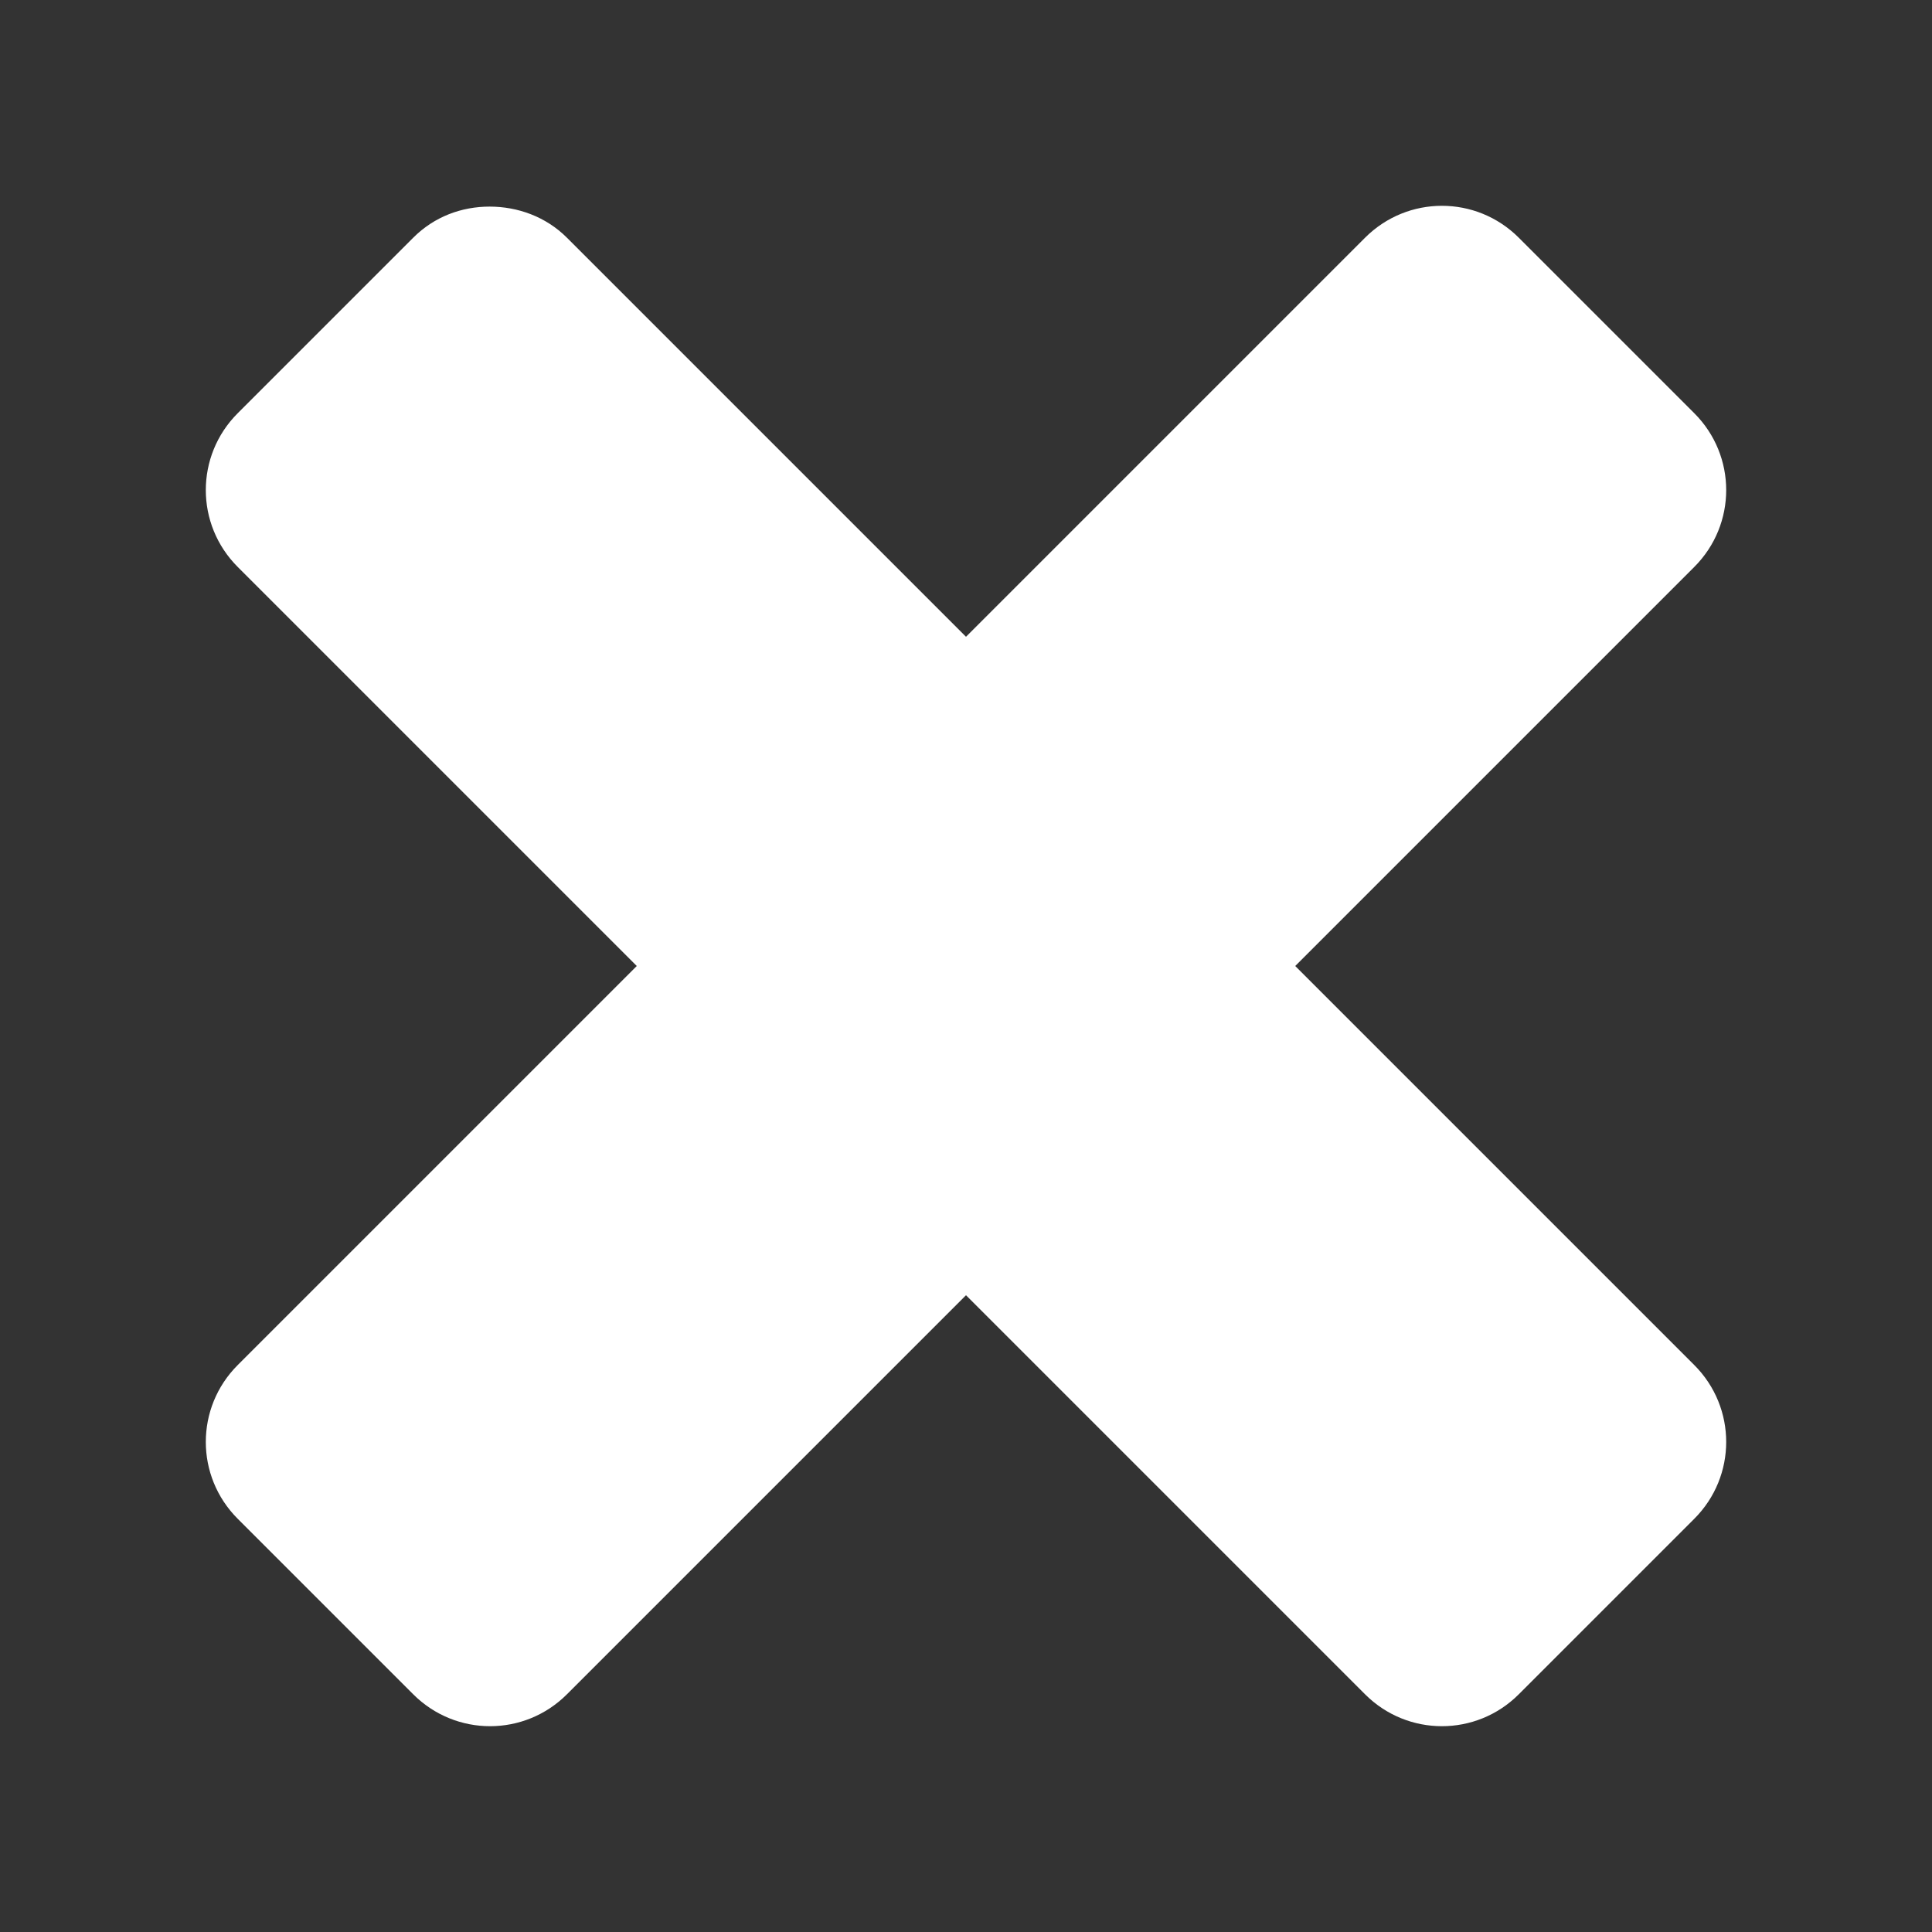 <?xml version="1.0" encoding="UTF-8" standalone="no"?>
<svg
   xmlns:osb="http://www.openswatchbook.org/uri/2009/osb"
   xmlns:dc="http://purl.org/dc/elements/1.1/"
   xmlns:cc="http://creativecommons.org/ns#"
   xmlns:rdf="http://www.w3.org/1999/02/22-rdf-syntax-ns#"
   xmlns:svg="http://www.w3.org/2000/svg"
   xmlns="http://www.w3.org/2000/svg"
   xmlns:sodipodi="http://sodipodi.sourceforge.net/DTD/sodipodi-0.dtd"
   xmlns:inkscape="http://www.inkscape.org/namespaces/inkscape"
   version="1.1"
   id="Icon"
   x="0px"
   y="0px"
   viewBox="176 76 64 64"
   enable-background="new 176 76 48 48"
   xml:space="preserve"
   inkscape:version="0.48.2 r9819"
   width="100%"
   height="100%"
   sodipodi:docname="close.svg"><rect x="176" y="76" width="64" height="64" fill="#333333" stroke="none"/><defs
   id="defs26"><linearGradient
     id="linearGradient6288"
     osb:paint="solid"><stop
       style="stop-color:#ffffff;stop-opacity:1;"
       offset="0"
       id="stop6290" /></linearGradient><marker
     inkscape:stockid="Arrow1Lstart"
     orient="auto"
     refY="0"
     refX="0"
     id="Arrow1Lstart"
     style="overflow:visible"><path
       id="path3789"
       d="M 0,0 5,-5 -12.5,0 5,5 0,0 z"
       style="fill-rule:evenodd;stroke:#000000;stroke-width:1pt;marker-start:none"
       transform="matrix(0.8,0,0,0.8,10,0)"
       inkscape:connector-curvature="0" /></marker></defs><sodipodi:namedview
   pagecolor="#ffffff"
   bordercolor="#666666"
   borderopacity="1"
   objecttolerance="10"
   gridtolerance="10"
   guidetolerance="10"
   inkscape:pageopacity="0"
   inkscape:pageshadow="2"
   inkscape:window-width="1440"
   inkscape:window-height="877"
   id="namedview24"
   showgrid="false"
   inkscape:zoom="5"
   inkscape:cx="-25.803691"
   inkscape:cy="35.04321"
   inkscape:window-x="-8"
   inkscape:window-y="-8"
   inkscape:window-maximized="1"
   inkscape:current-layer="Icon"
   inkscape:snap-center="true"
   inkscape:snap-bbox="true"
   inkscape:snap-global="true"
   inkscape:showpageshadow="false"
   showborder="true"
   showguides="true"
   inkscape:guide-bbox="true" />
<linearGradient
   id="SVGID_1_"
   gradientUnits="userSpaceOnUse"
   x1="71.366"
   y1="132.875"
   x2="71.366"
   y2="121.375"
   gradientTransform="matrix(4.167,0,0,-4.167,-97.318,709.646)">
	<stop
   offset="0"
   style="stop-color:#d02df9;stop-opacity:1;"
   id="stop4" /><stop
   id="stop6312"
   style="stop-color:#e73399;stop-opacity:1;"
   offset="0.5" />
	<stop
   offset="1"
   style="stop-color:#ff963a;stop-opacity:1;"
   id="stop6" />
</linearGradient>

<g
   id="W0qAS3_2_"
   transform="translate(0,16)">
	<g
   id="g11">
		<g
   id="g13">
			
		</g>
	</g>
</g>

<path
   style="fill:#ffffff;fill-opacity:1;stroke:none"
   d="M 16.219 6.844 C 15.299 6.844 14.392 7.17 13.688 7.875 L 7.875 13.688 C 6.465 15.097 6.465 17.372 7.875 18.781 L 21.094 32 L 7.875 45.219 C 6.465 46.628 6.465 48.903 7.875 50.312 L 13.688 56.125 C 15.097 57.535 17.372 57.535 18.781 56.125 L 32 42.906 L 45.219 56.125 C 46.628 57.535 48.903 57.535 50.312 56.125 L 56.125 50.312 C 57.535 48.903 57.535 46.628 56.125 45.219 L 42.906 32 L 56.125 18.781 C 57.535 17.372 57.535 15.097 56.125 13.688 L 50.312 7.875 C 48.903 6.465 46.628 6.465 45.219 7.875 L 32 21.094 L 18.781 7.875 C 18.076 7.17 17.139 6.844 16.219 6.844 z "
   transform="translate(176,76)"
   id="rect3771" /></svg>